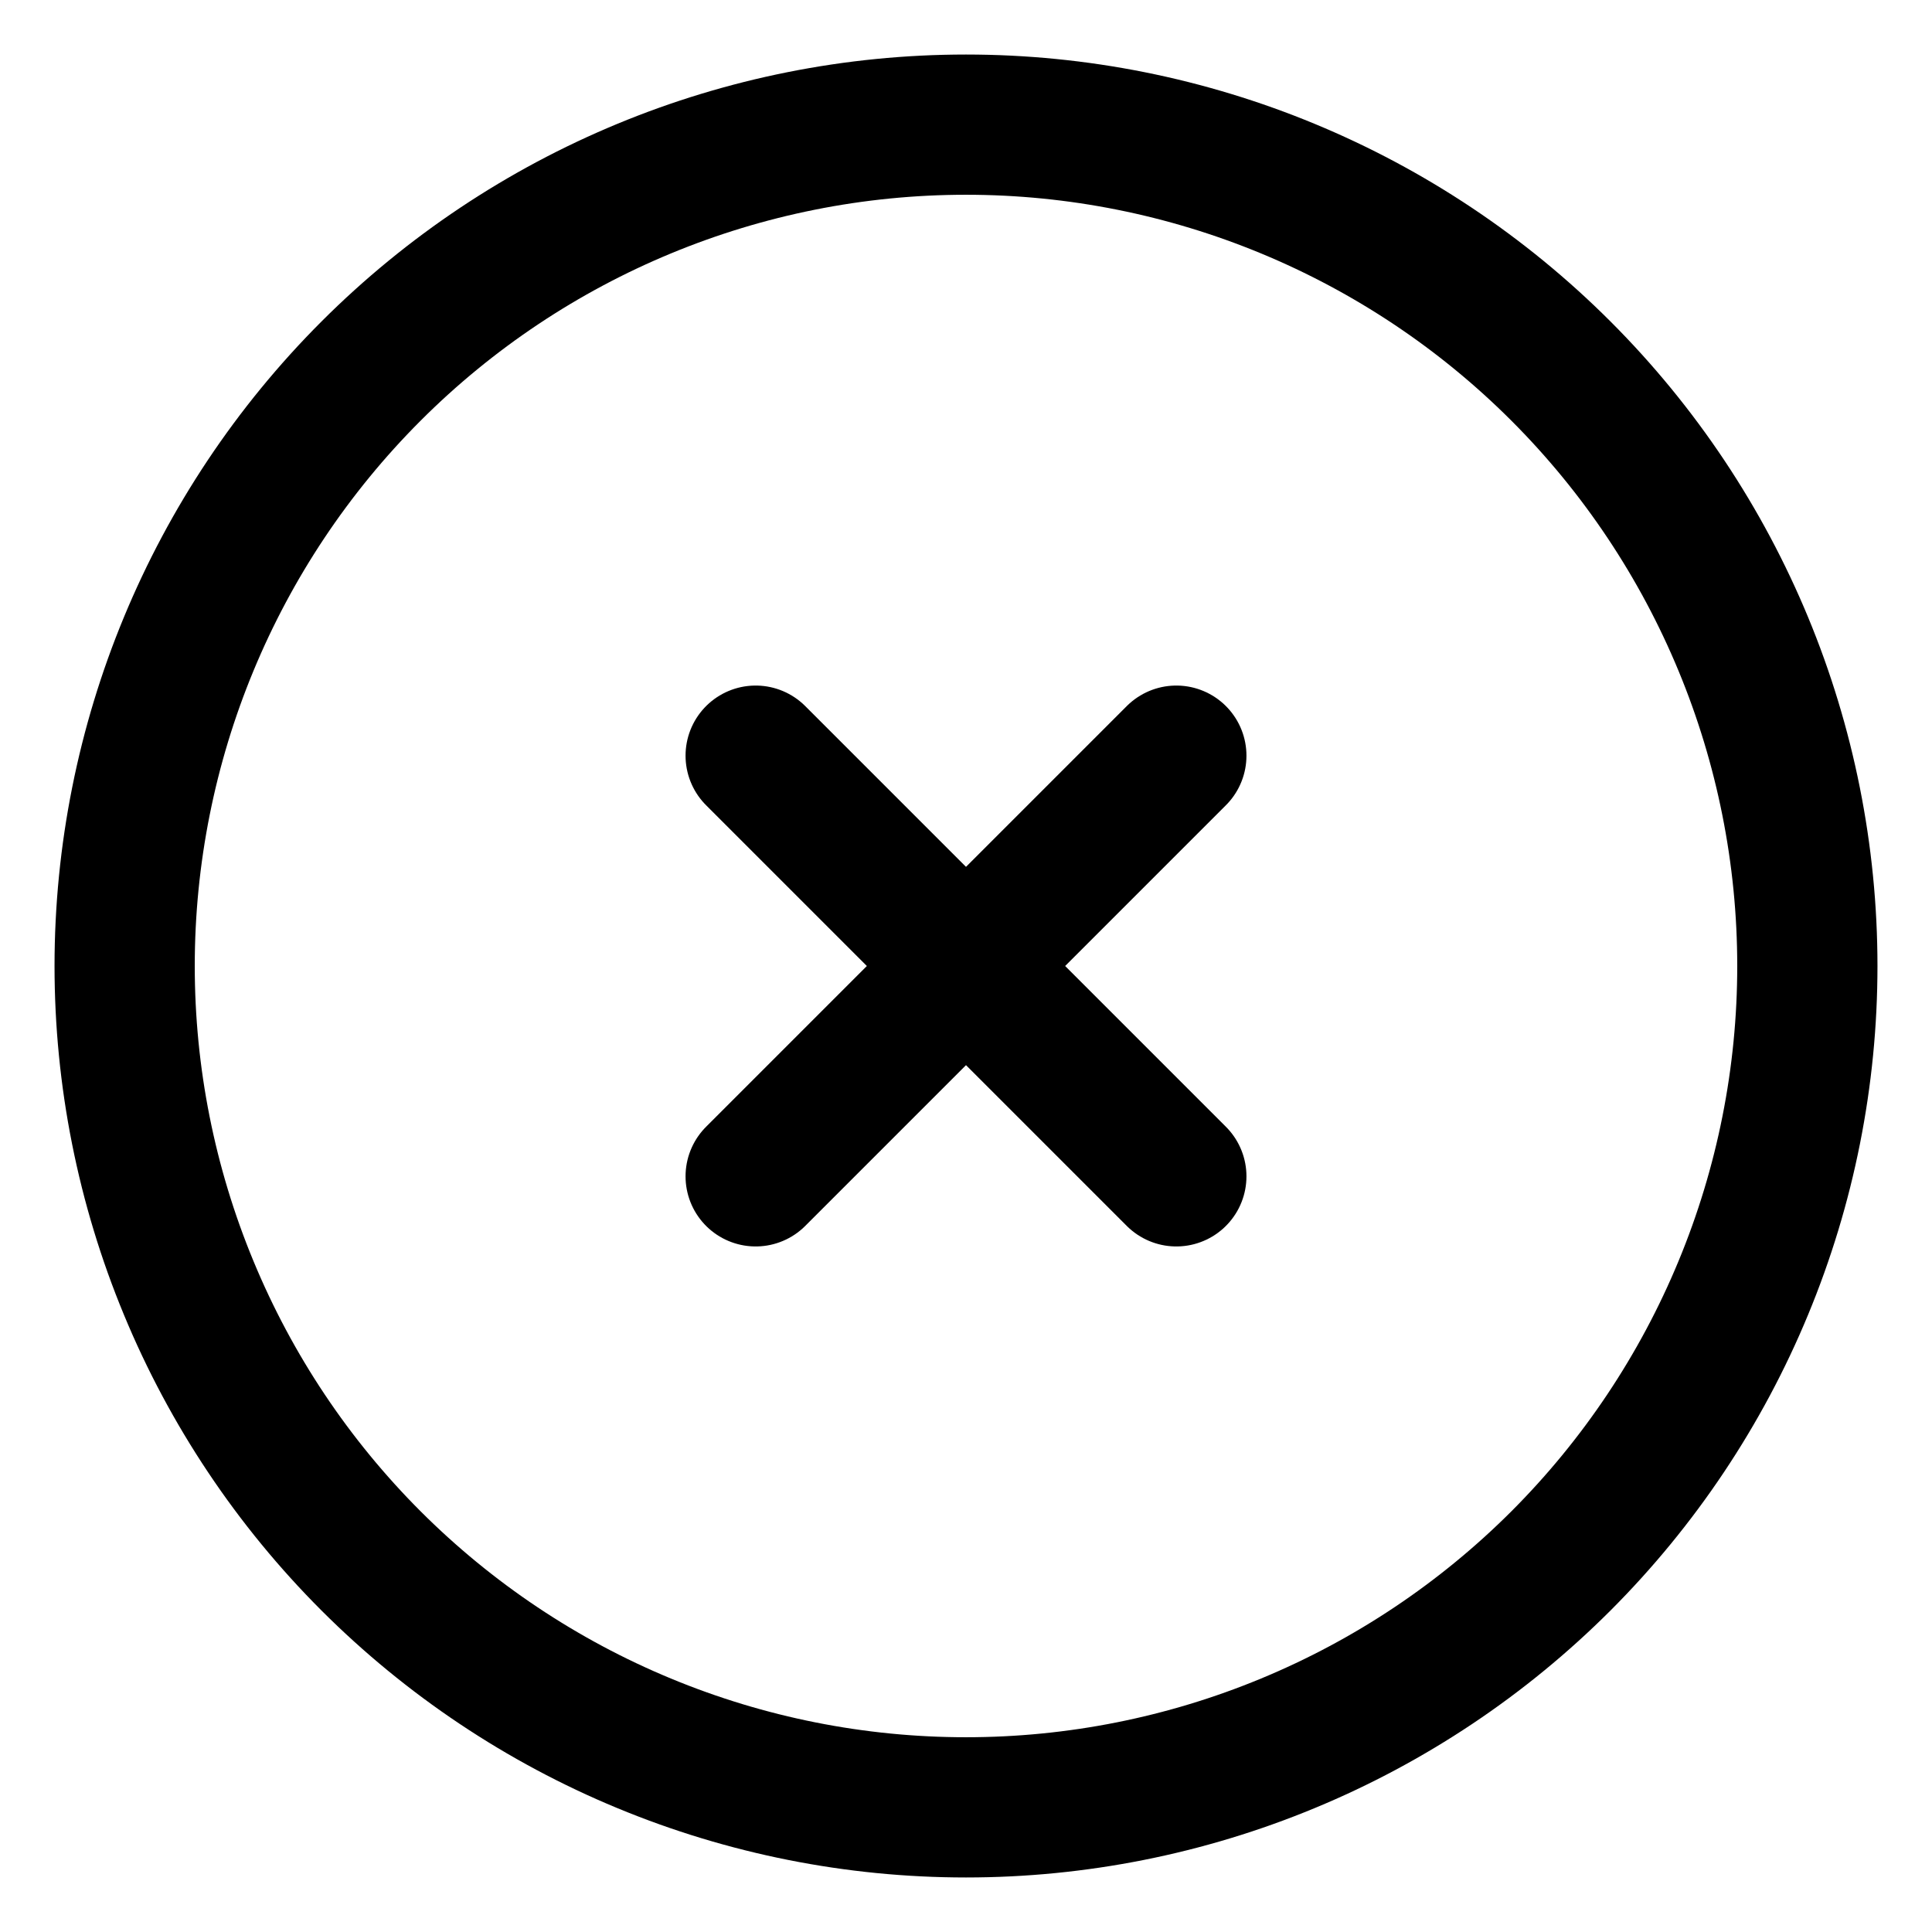 <svg viewBox="0 0 31 31" fill="none" xmlns="http://www.w3.org/2000/svg">
<path id="Vector" d="M12.125 12.125L18.875 18.875M18.875 12.125L12.125 18.875M29 15.5C29 17.273 28.651 19.028 27.972 20.666C27.294 22.304 26.299 23.792 25.046 25.046C23.792 26.299 22.304 27.294 20.666 27.972C19.028 28.651 17.273 29 15.5 29C13.727 29 11.972 28.651 10.334 27.972C8.696 27.294 7.208 26.299 5.954 25.046C4.7 23.792 3.706 22.304 3.028 20.666C2.349 19.028 2 17.273 2 15.5C2 11.92 3.422 8.486 5.954 5.954C8.486 3.422 11.92 2 15.5 2C19.08 2 22.514 3.422 25.046 5.954C27.578 8.486 29 11.92 29 15.5Z" stroke="currentColor" stroke-width="2.25" stroke-linecap="round" stroke-linejoin="round"/>
</svg>
